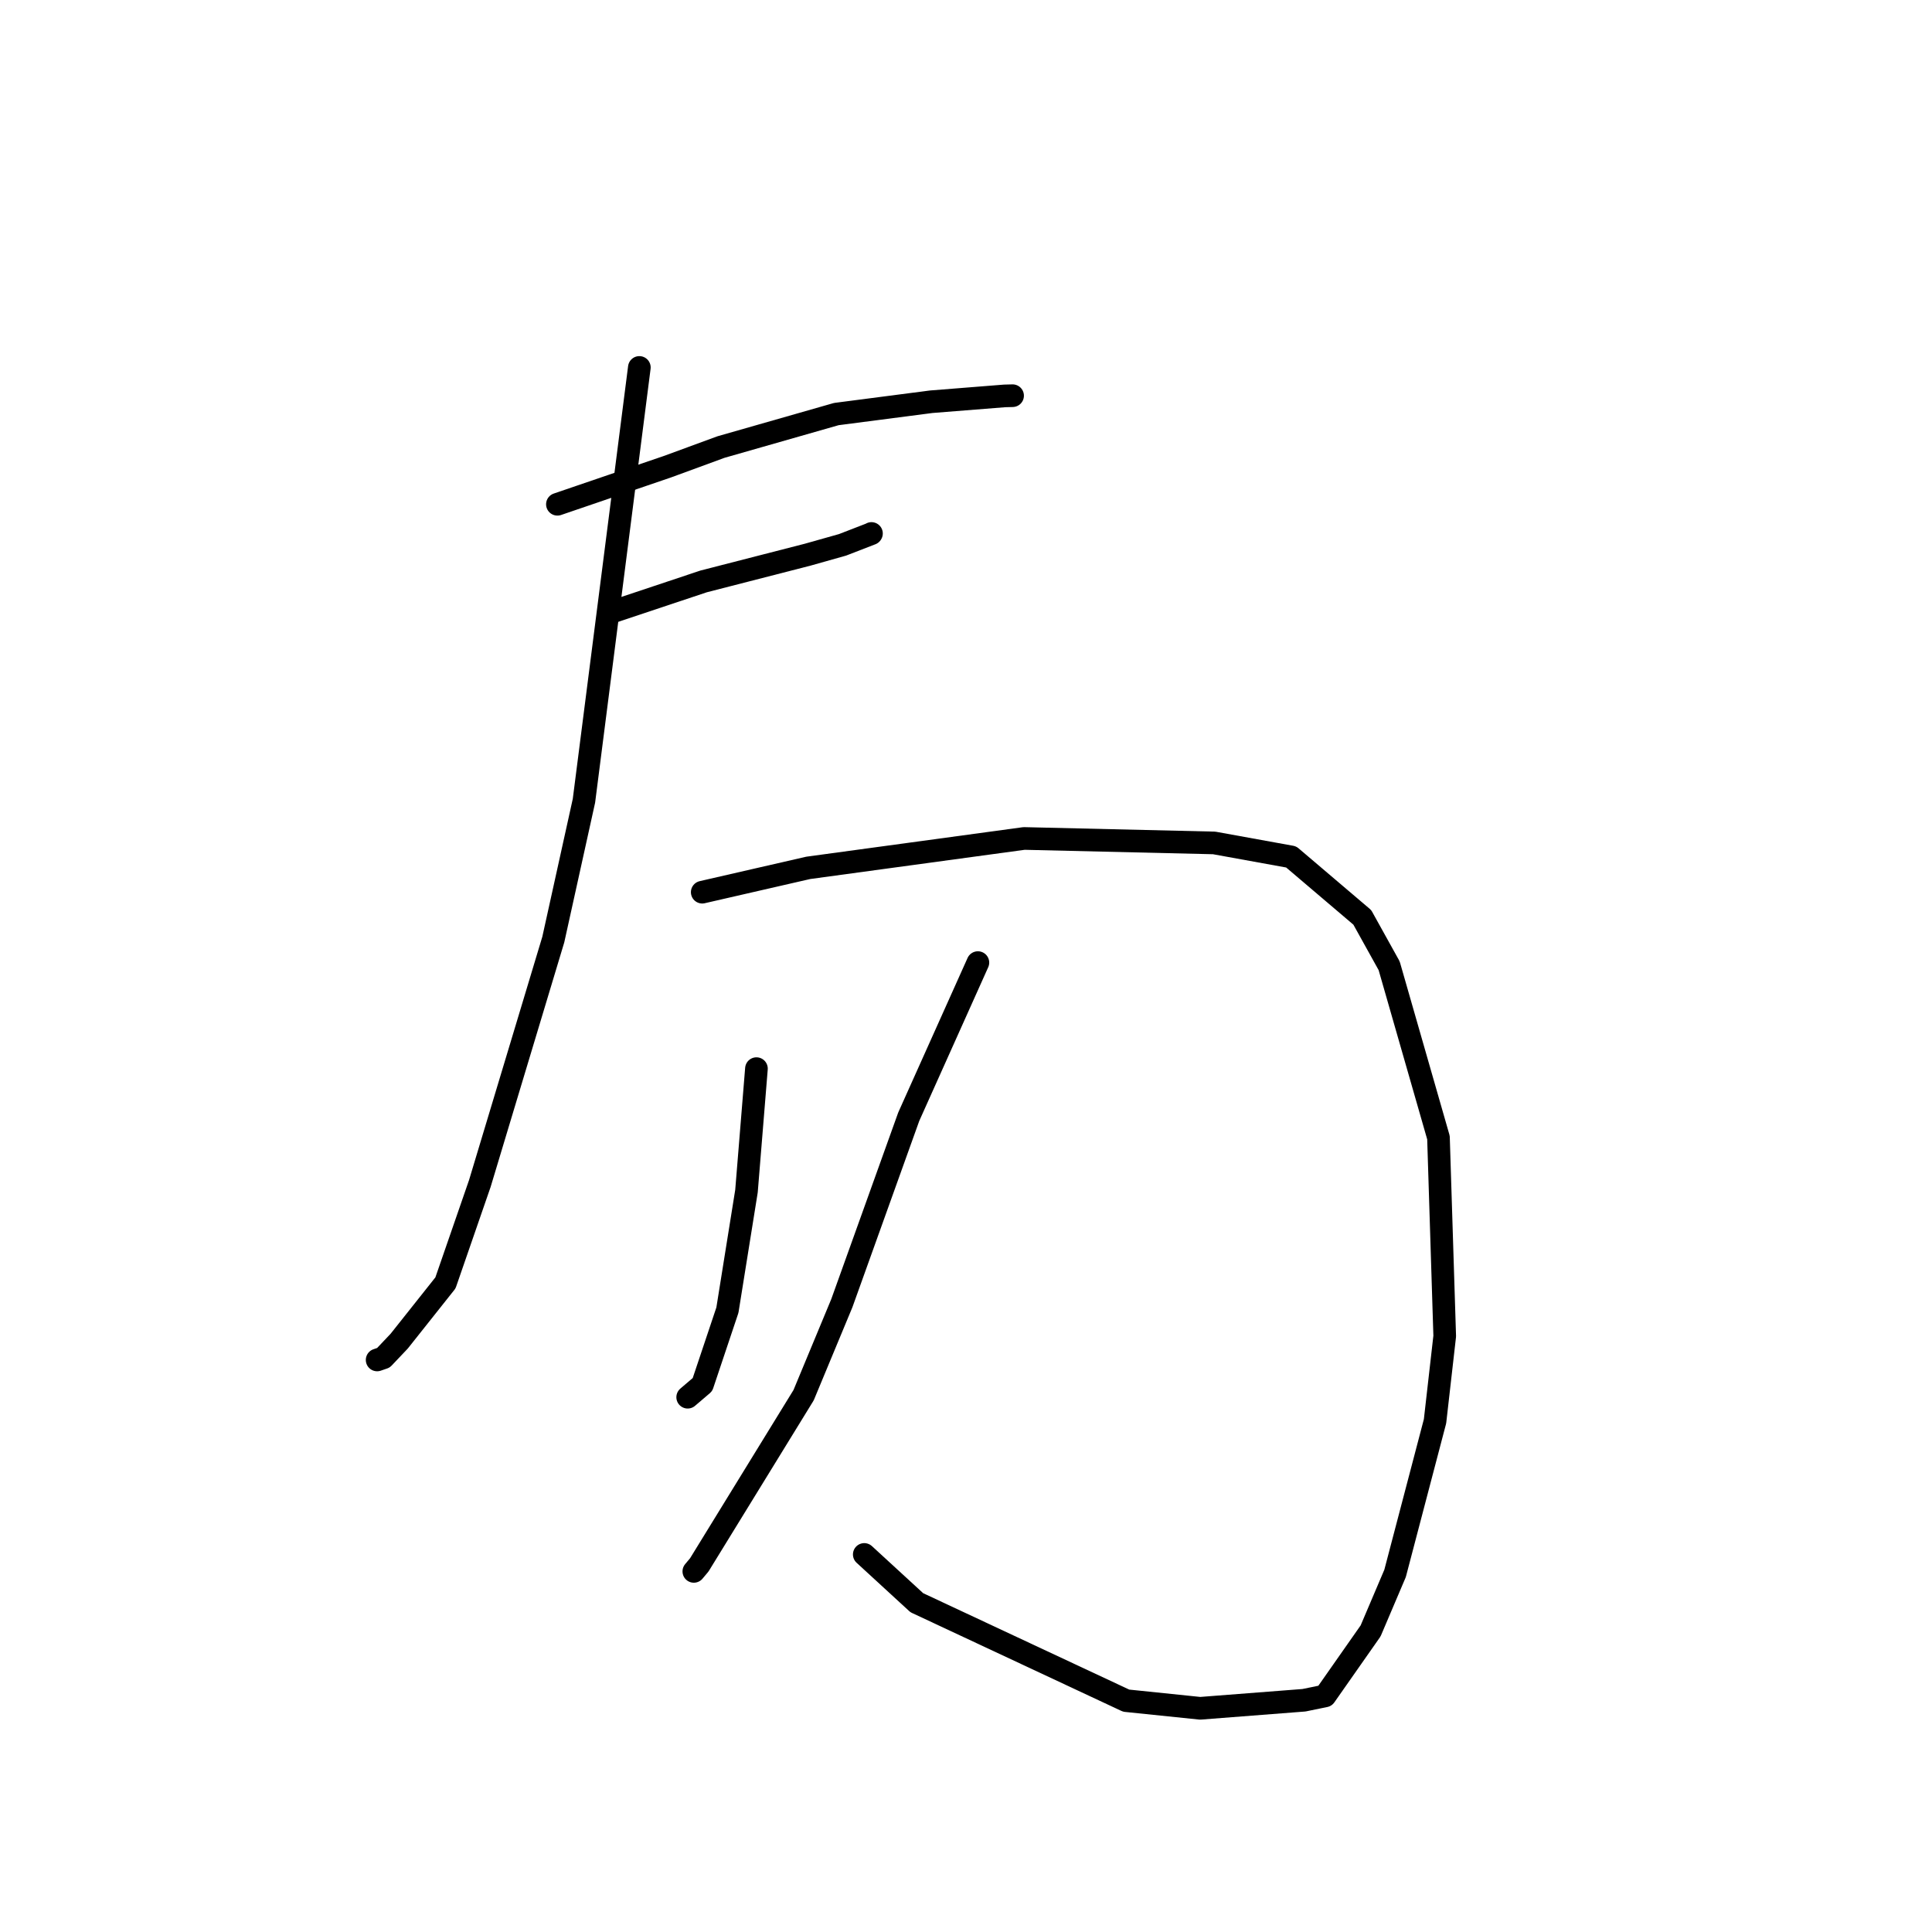 <?xml version="1.0" standalone="no"?>
    <svg width="256" height="256" xmlns="http://www.w3.org/2000/svg" version="1.1">
    <polyline stroke="black" stroke-width="3" stroke-linecap="round" fill="transparent" stroke-linejoin="round" points="73.859 66.819 81.137 64.334 88.414 61.849 95.533 59.237 110.819 54.866 123.393 53.233 133.111 52.46 134.071 52.435 134.167 52.432 134.171 52.432 134.174 52.432 " />
        <polyline stroke="black" stroke-width="3" stroke-linecap="round" fill="transparent" stroke-linejoin="round" points="81.091 81.094 87.158 79.068 93.226 77.042 107.013 73.5 111.642 72.194 115.454 70.718 115.474 70.688 " />
        <polyline stroke="black" stroke-width="3" stroke-linecap="round" fill="transparent" stroke-linejoin="round" points="84.717 48.688 81.047 77.394 77.377 106.1 73.315 124.493 63.581 156.82 59.024 169.992 52.897 177.708 50.808 179.913 50.048 180.175 49.972 180.201 " />
        <polyline stroke="black" stroke-width="3" stroke-linecap="round" fill="transparent" stroke-linejoin="round" points="93.049 118.219 100.074 116.607 107.099 114.996 135.694 111.101 160.878 111.693 171.089 113.545 180.51 121.556 184.07 127.968 190.605 150.738 191.433 177.044 190.149 188.322 184.855 208.482 181.612 216.103 175.575 224.718 172.78 225.292 159.027 226.358 149.224 225.346 121.482 212.367 114.52 205.972 " />
        <polyline stroke="black" stroke-width="3" stroke-linecap="round" fill="transparent" stroke-linejoin="round" points="100.233 141.599 99.573 149.715 98.913 157.83 96.386 173.596 93.08 183.467 91.274 185.008 91.122 185.138 " />
        <polyline stroke="black" stroke-width="3" stroke-linecap="round" fill="transparent" stroke-linejoin="round" points="129.576 127.549 124.996 137.757 120.415 147.965 111.547 172.68 106.484 184.866 92.658 207.357 91.936 208.217 " />
        </svg>